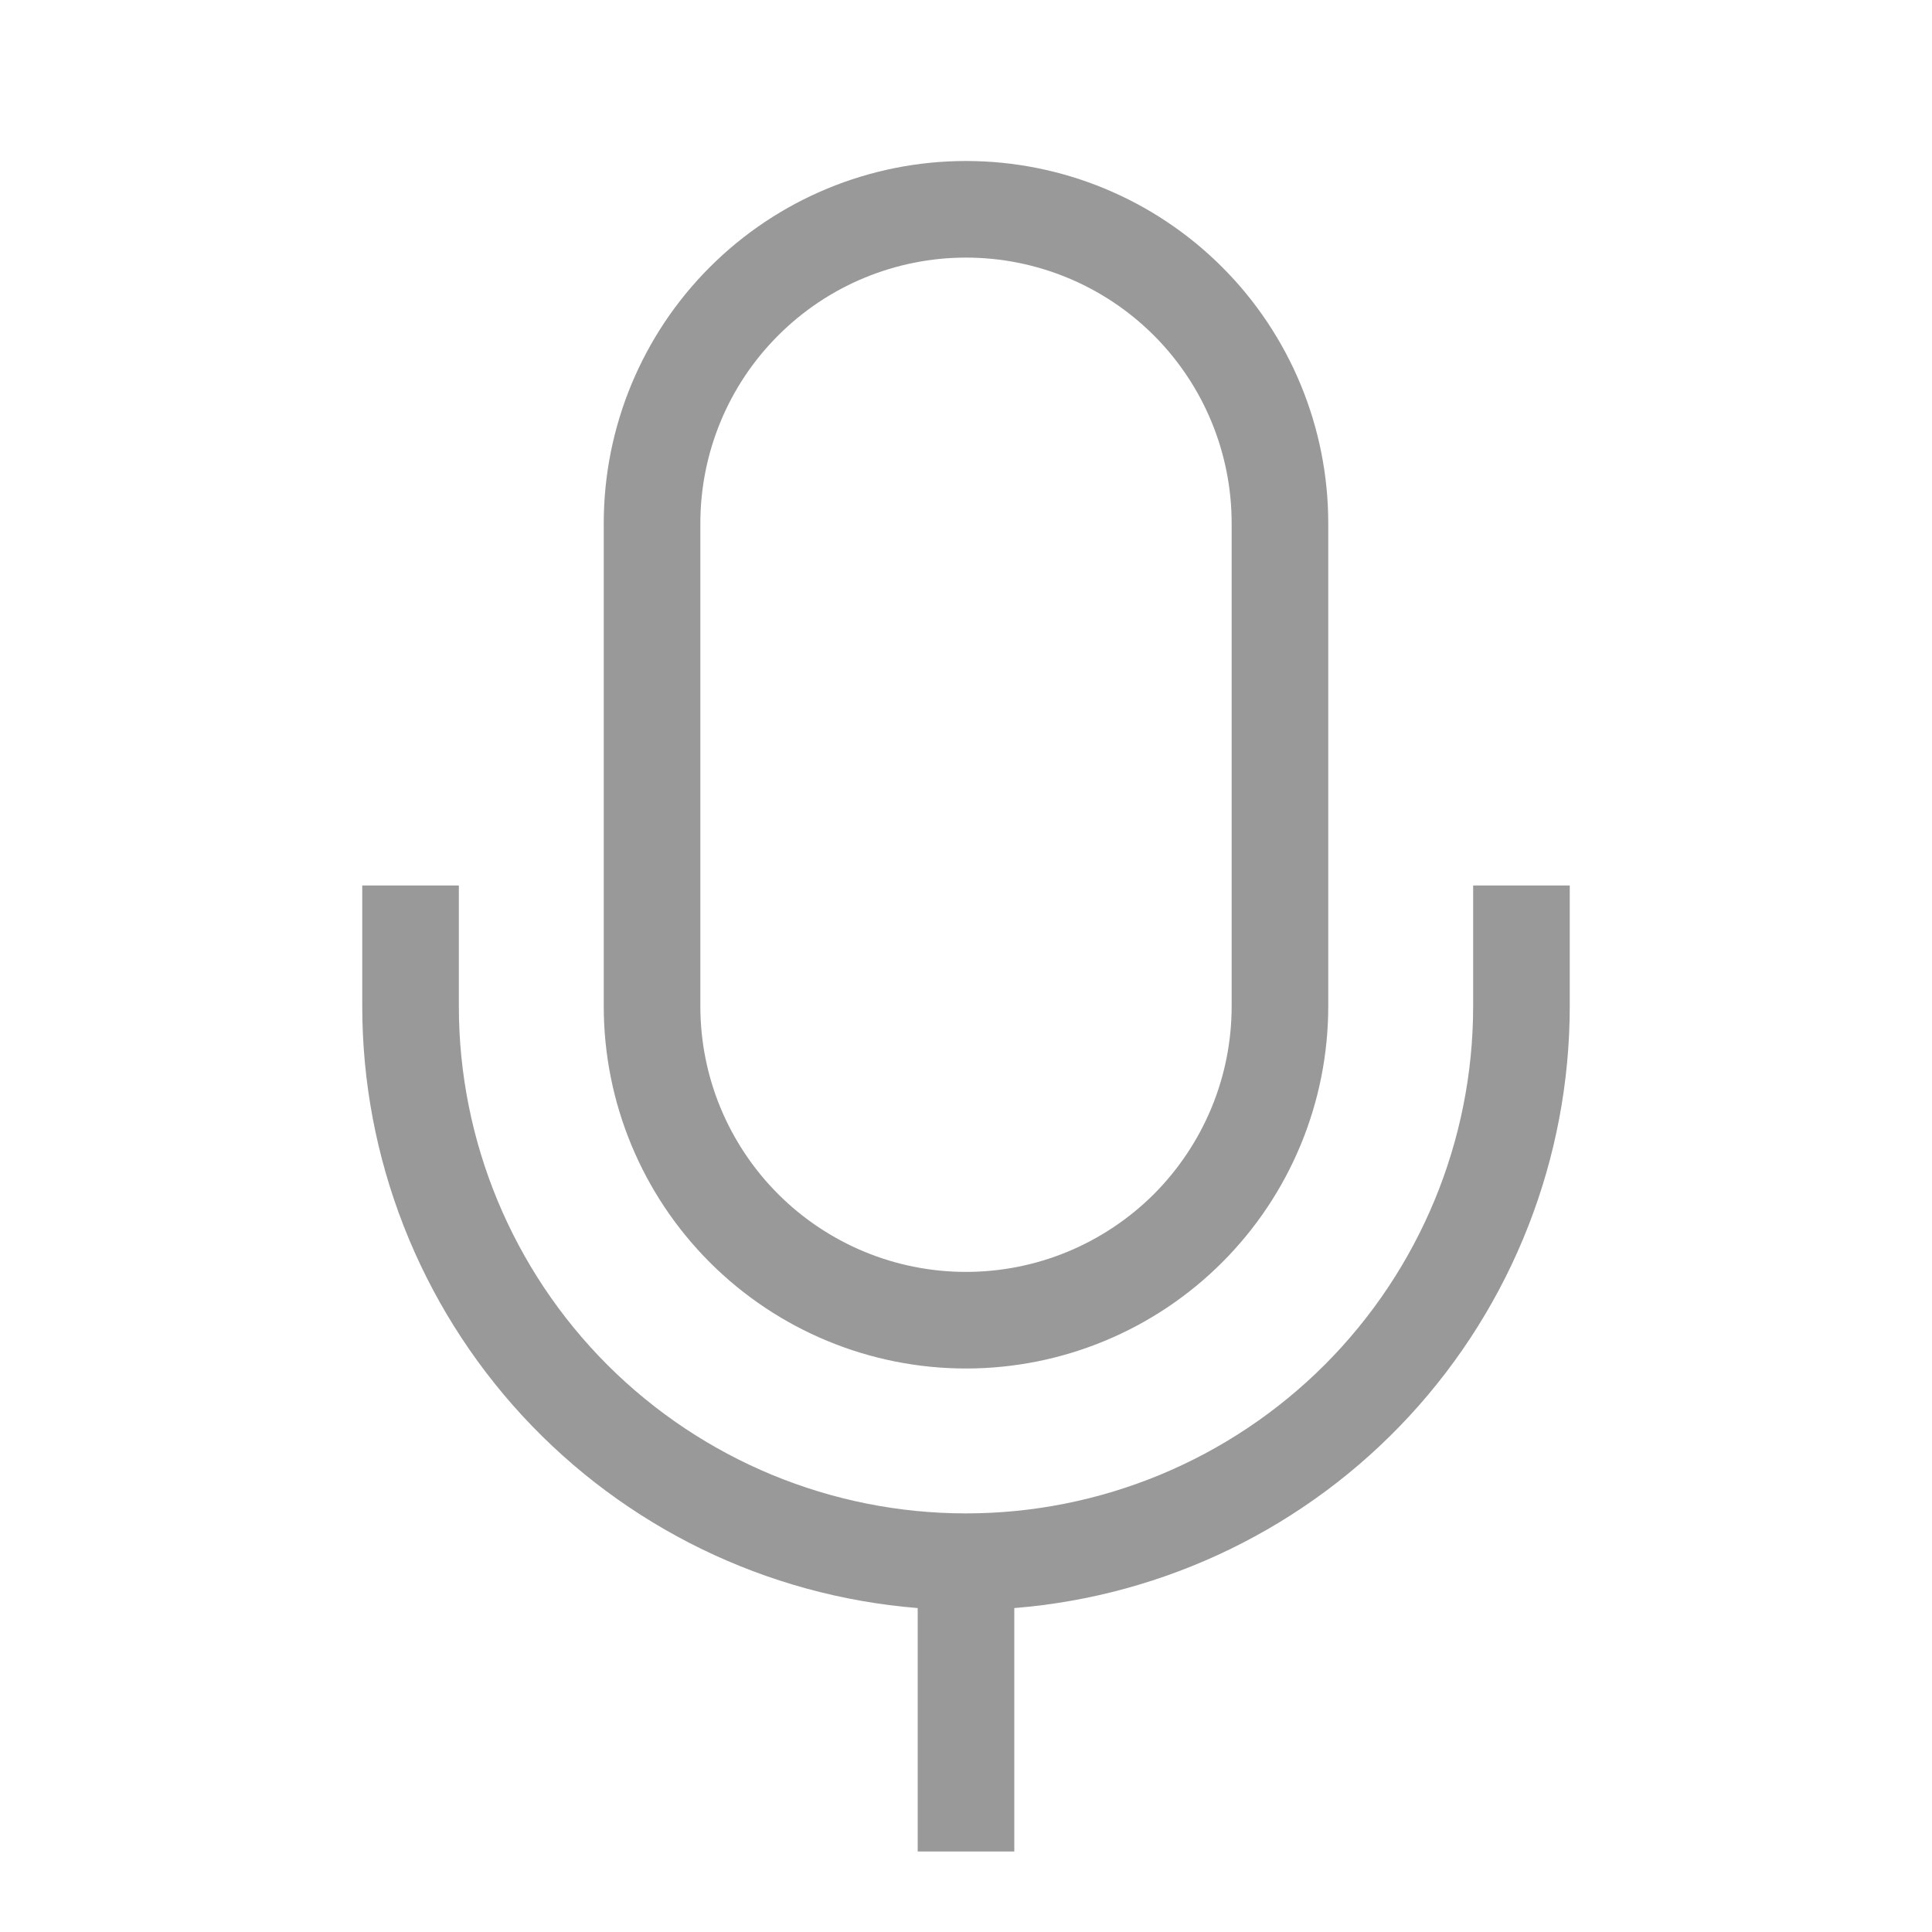 <svg width="24" height="24" viewBox="0 0 24 24" fill="none" xmlns="http://www.w3.org/2000/svg">
<path fill-rule="evenodd" clip-rule="evenodd" d="M8.7 6.5V12.5C8.7 12.933 8.785 13.363 8.951 13.763C9.117 14.163 9.36 14.527 9.667 14.834C9.973 15.14 10.337 15.383 10.737 15.549C11.137 15.715 11.567 15.8 12 15.8C12.433 15.8 12.863 15.715 13.263 15.549C13.663 15.383 14.027 15.14 14.334 14.834C14.64 14.527 14.883 14.163 15.049 13.763C15.215 13.363 15.3 12.933 15.3 12.5V6.5C15.3 5.625 14.952 4.785 14.334 4.167C13.715 3.548 12.875 3.2 12 3.2C11.125 3.2 10.285 3.548 9.667 4.167C9.048 4.785 8.7 5.625 8.7 6.5ZM12.6 19.976V23H11.4V19.976C9.521 19.825 7.767 18.972 6.489 17.587C5.21 16.201 4.5 14.385 4.5 12.5V11H5.7V12.5C5.7 14.171 6.364 15.773 7.545 16.955C8.727 18.136 10.329 18.8 12 18.8C13.671 18.8 15.273 18.136 16.455 16.955C17.636 15.773 18.3 14.171 18.3 12.5V11H19.5V12.5C19.5 14.385 18.79 16.201 17.511 17.587C16.233 18.972 14.479 19.825 12.6 19.976ZM7.5 6.5C7.5 5.307 7.974 4.162 8.818 3.318C9.662 2.474 10.806 2 12 2C13.194 2 14.338 2.474 15.182 3.318C16.026 4.162 16.5 5.307 16.5 6.5V12.5C16.5 13.694 16.026 14.838 15.182 15.682C14.338 16.526 13.194 17 12 17C10.806 17 9.662 16.526 8.818 15.682C7.974 14.838 7.5 13.694 7.5 12.5V6.5Z" fill="black" fill-opacity="0.4"/>
</svg>

